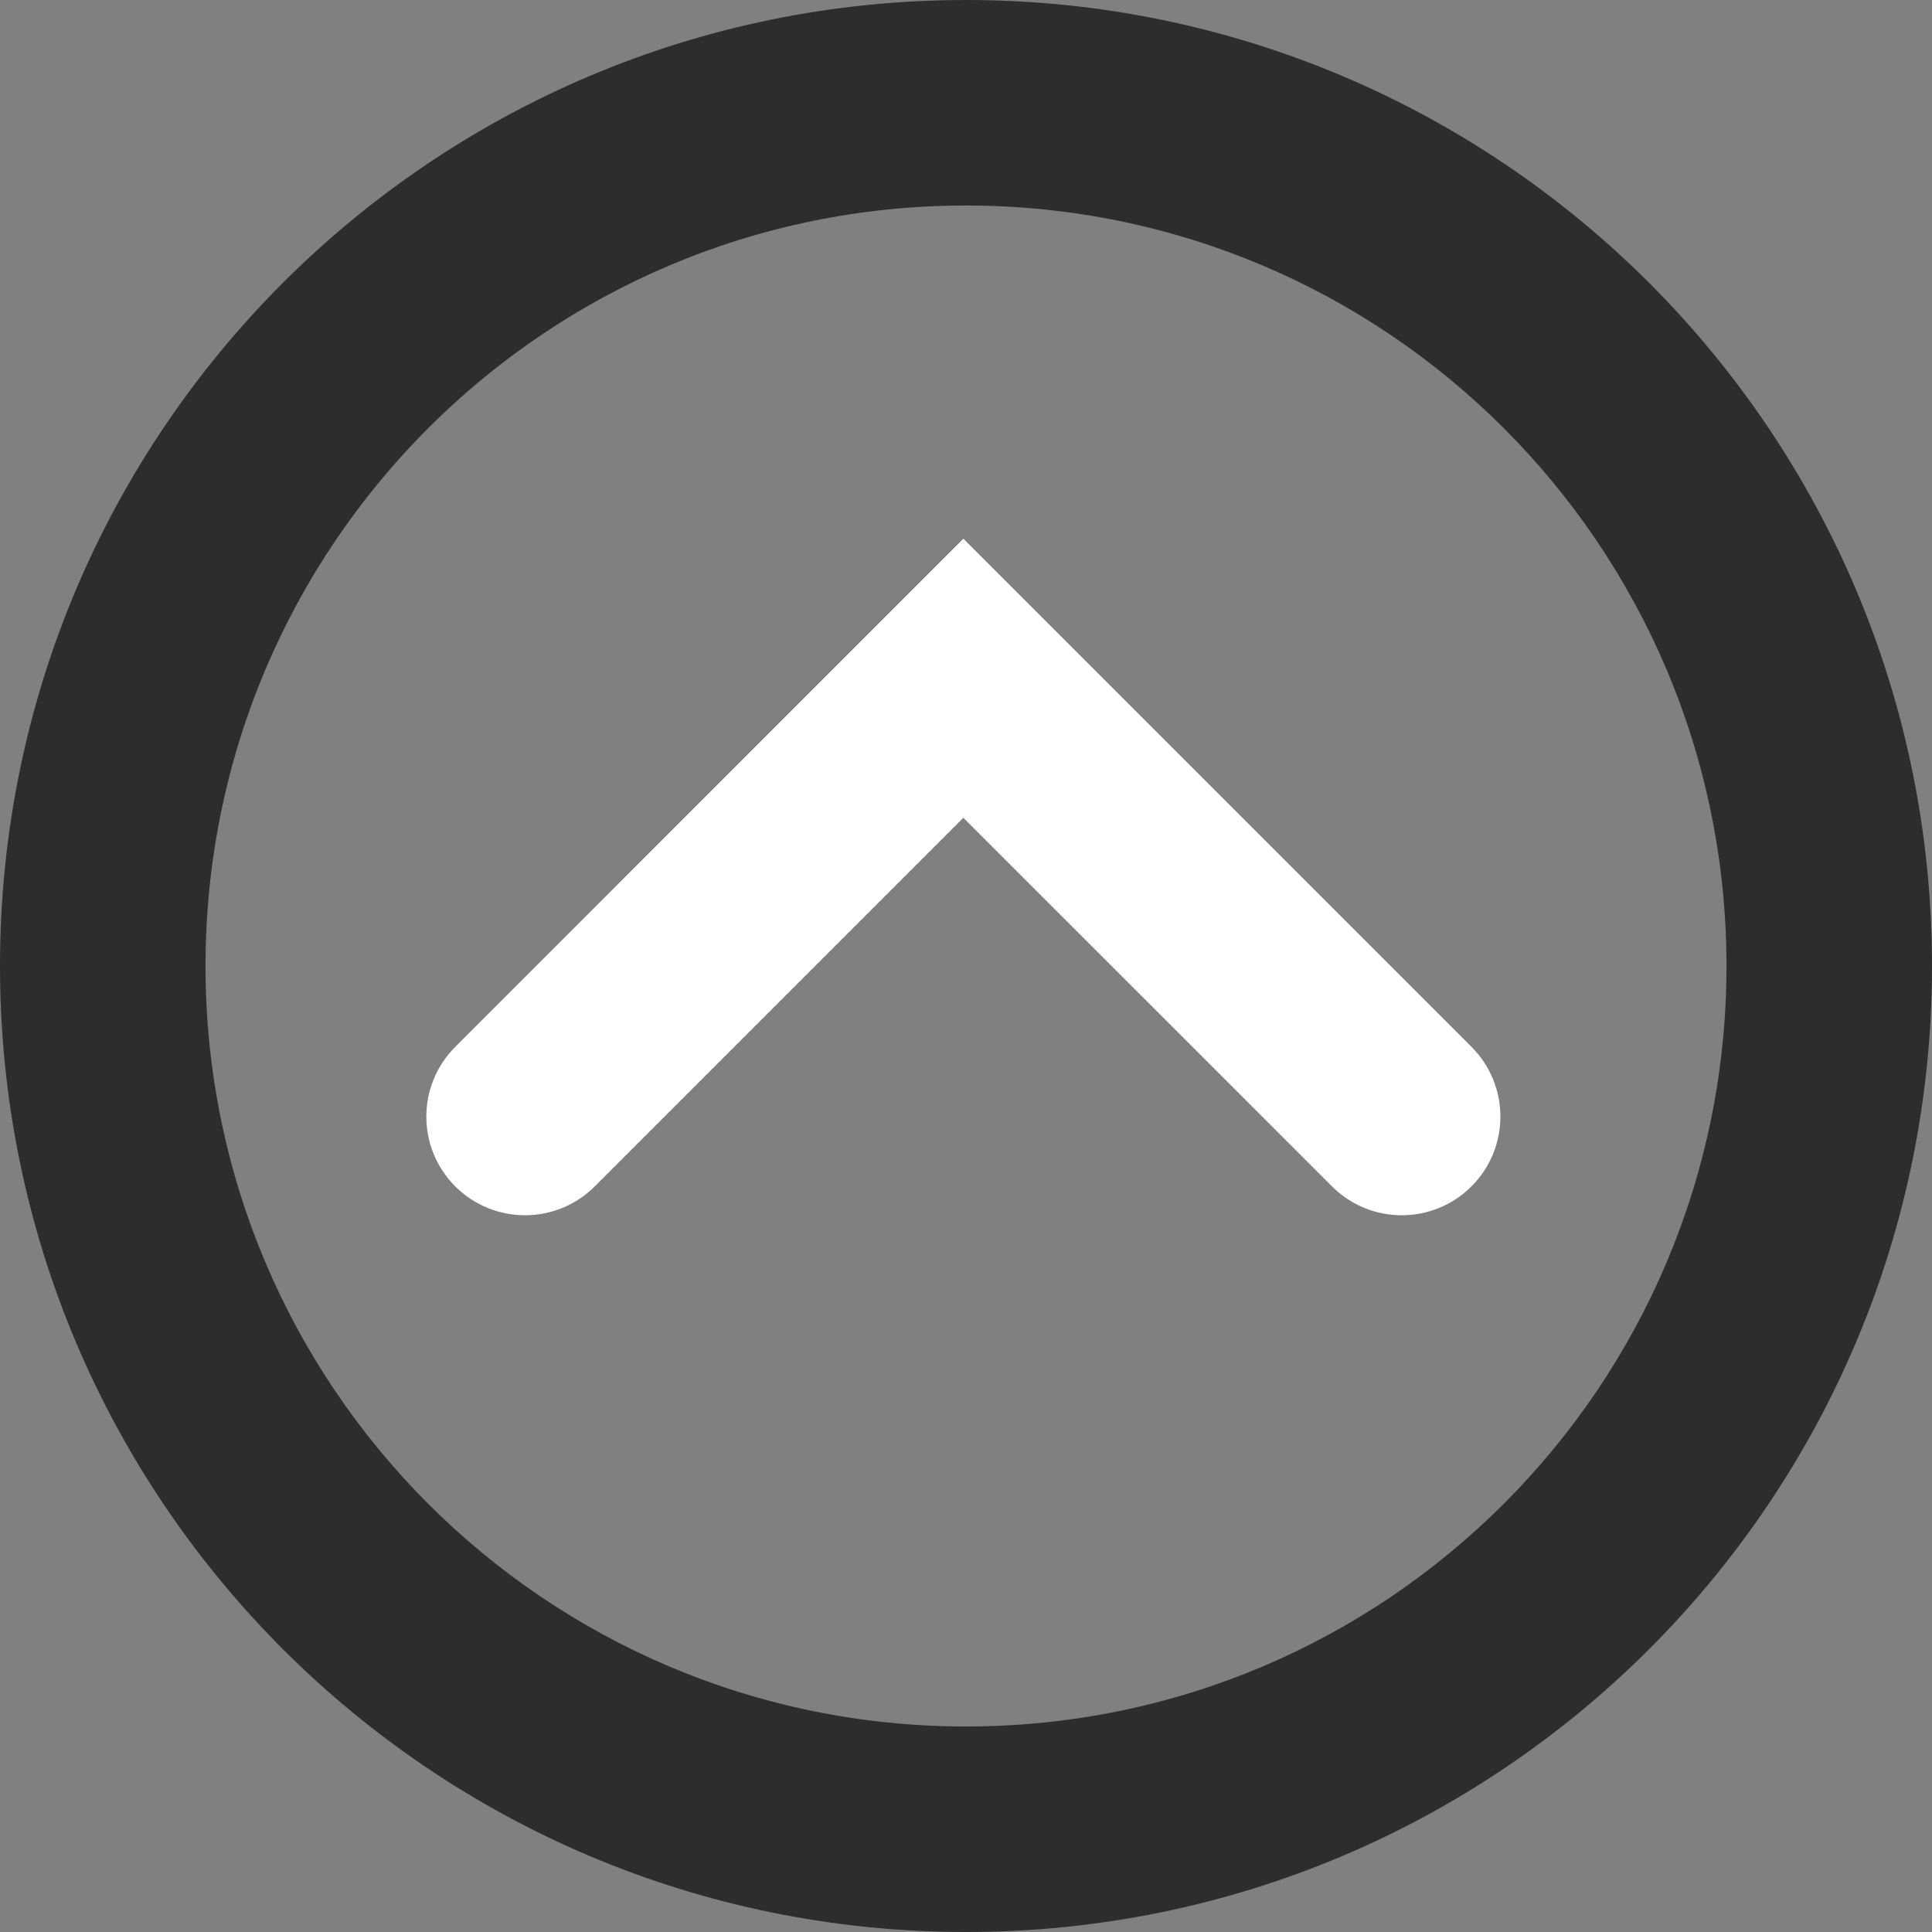 <svg width="32" height="32" viewBox="0 0 32 32" fill="#ffffff" xmlns="http://www.w3.org/2000/svg">
<rect x="0" y="0" width="32" height="32" fill="#808080" stroke="none"/>
<g clip-path="url(#clip0_416_23)">
<path fill-rule="evenodd" clip-rule="evenodd" d="M16 3.404C9.04 3.404 3.404 9.04 3.404 16C3.404 22.959 9.04 28.596 16 28.596C22.959 28.596 28.596 22.959 28.596 16C28.596 9.04 22.959 3.404 16 3.404ZM-1.39876e-06 16C-2.17155e-06 7.16 7.16 4.0789e-06 16 3.30611e-06C24.84 6.25979e-07 32 7.16 32 16C32 24.84 24.84 32 16 32C7.16 32 -6.25979e-07 24.84 -1.39876e-06 16Z" fill="#2D2D2F"/>
<path fill-rule="evenodd" clip-rule="evenodd" d="M7.54 19.65C6.902 19.012 6.902 17.978 7.54 17.34L15.956 8.923L24.372 17.339C25.011 17.977 25.011 19.012 24.372 19.65C23.734 20.288 22.7 20.288 22.062 19.65L15.956 13.545L9.851 19.65C9.213 20.288 8.178 20.288 7.54 19.65Z" />
</g>
<defs>
<clipPath id="clip0_416_23">
<rect width="32" height="32" fill="white" transform="translate(32 32) rotate(180)"/>
</clipPath>
</defs>
</svg>
